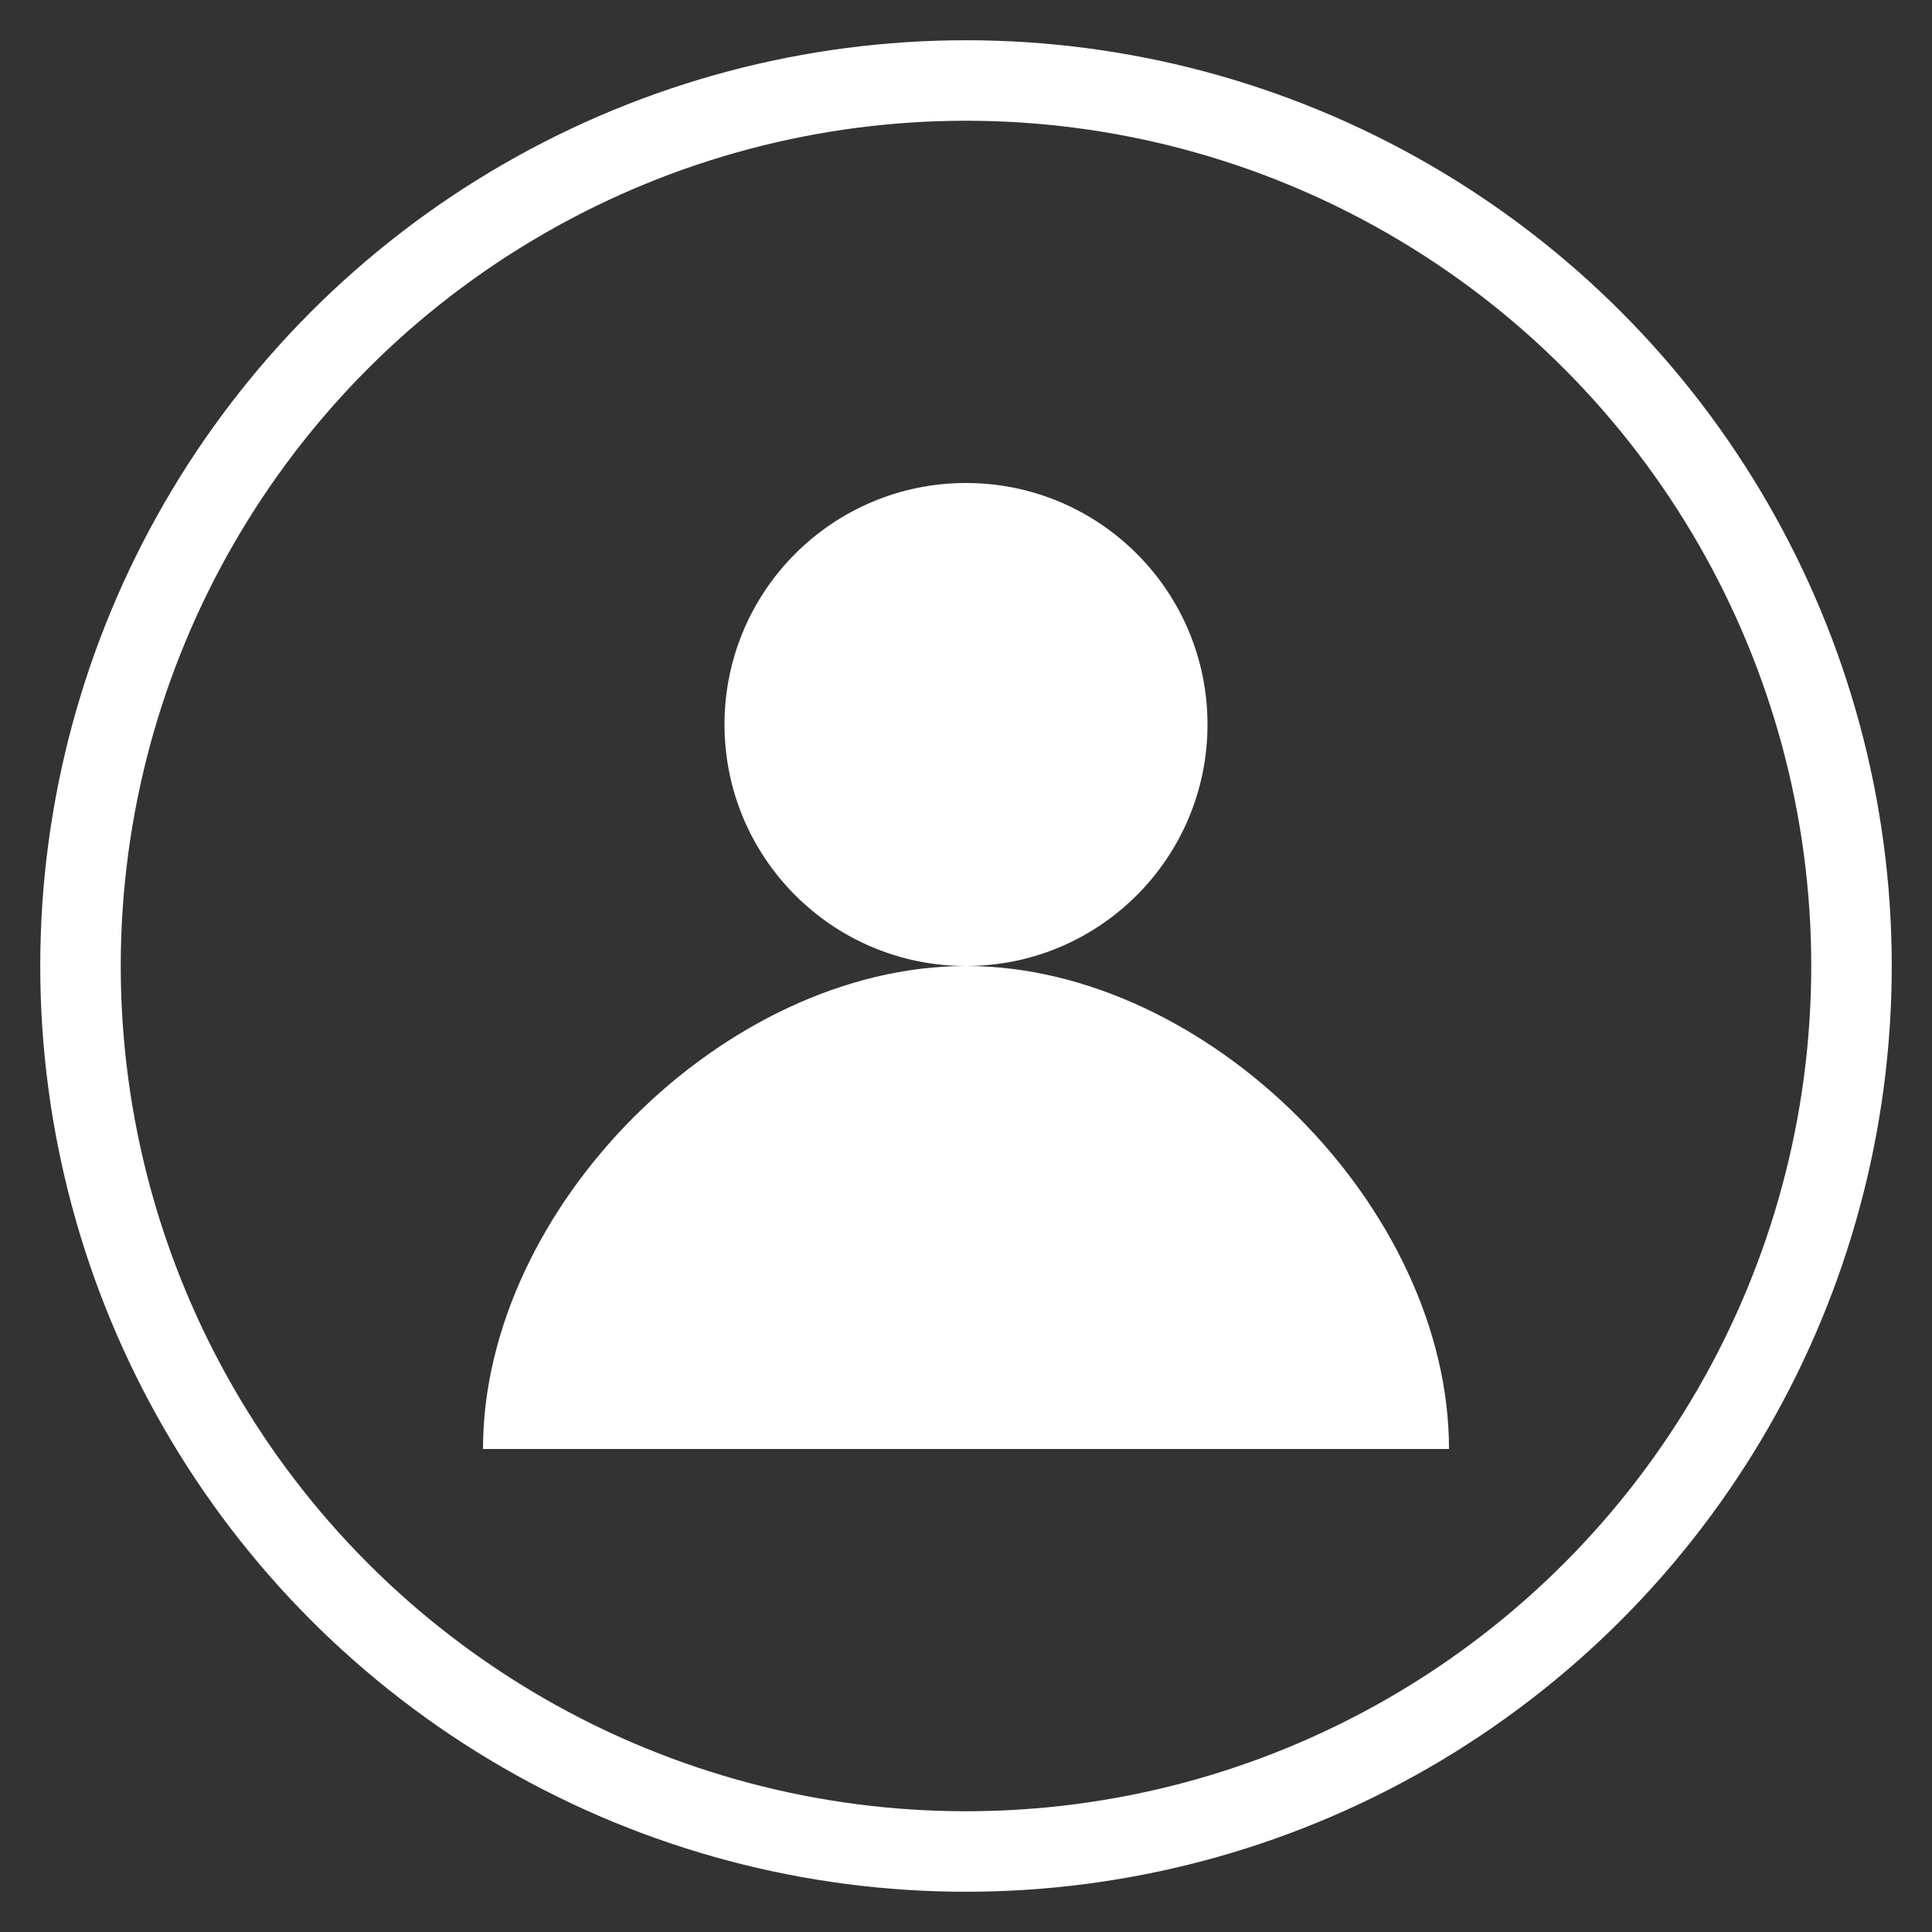 <svg width="120" height="120" viewBox="0 0 120 120" xmlns="http://www.w3.org/2000/svg">
  <rect x="0" y="0" width="120" height="120" fill="#333333" stroke="none"/>
  <circle cx="60" cy="60" r="55" stroke="white" stroke-width="5" fill="none"/>
  <circle cx="60" cy="45" r="15" fill="white"/>
  <path d="M30 90c0-15 15-30 30-30s30 15 30 30" fill="white"/>
</svg>
